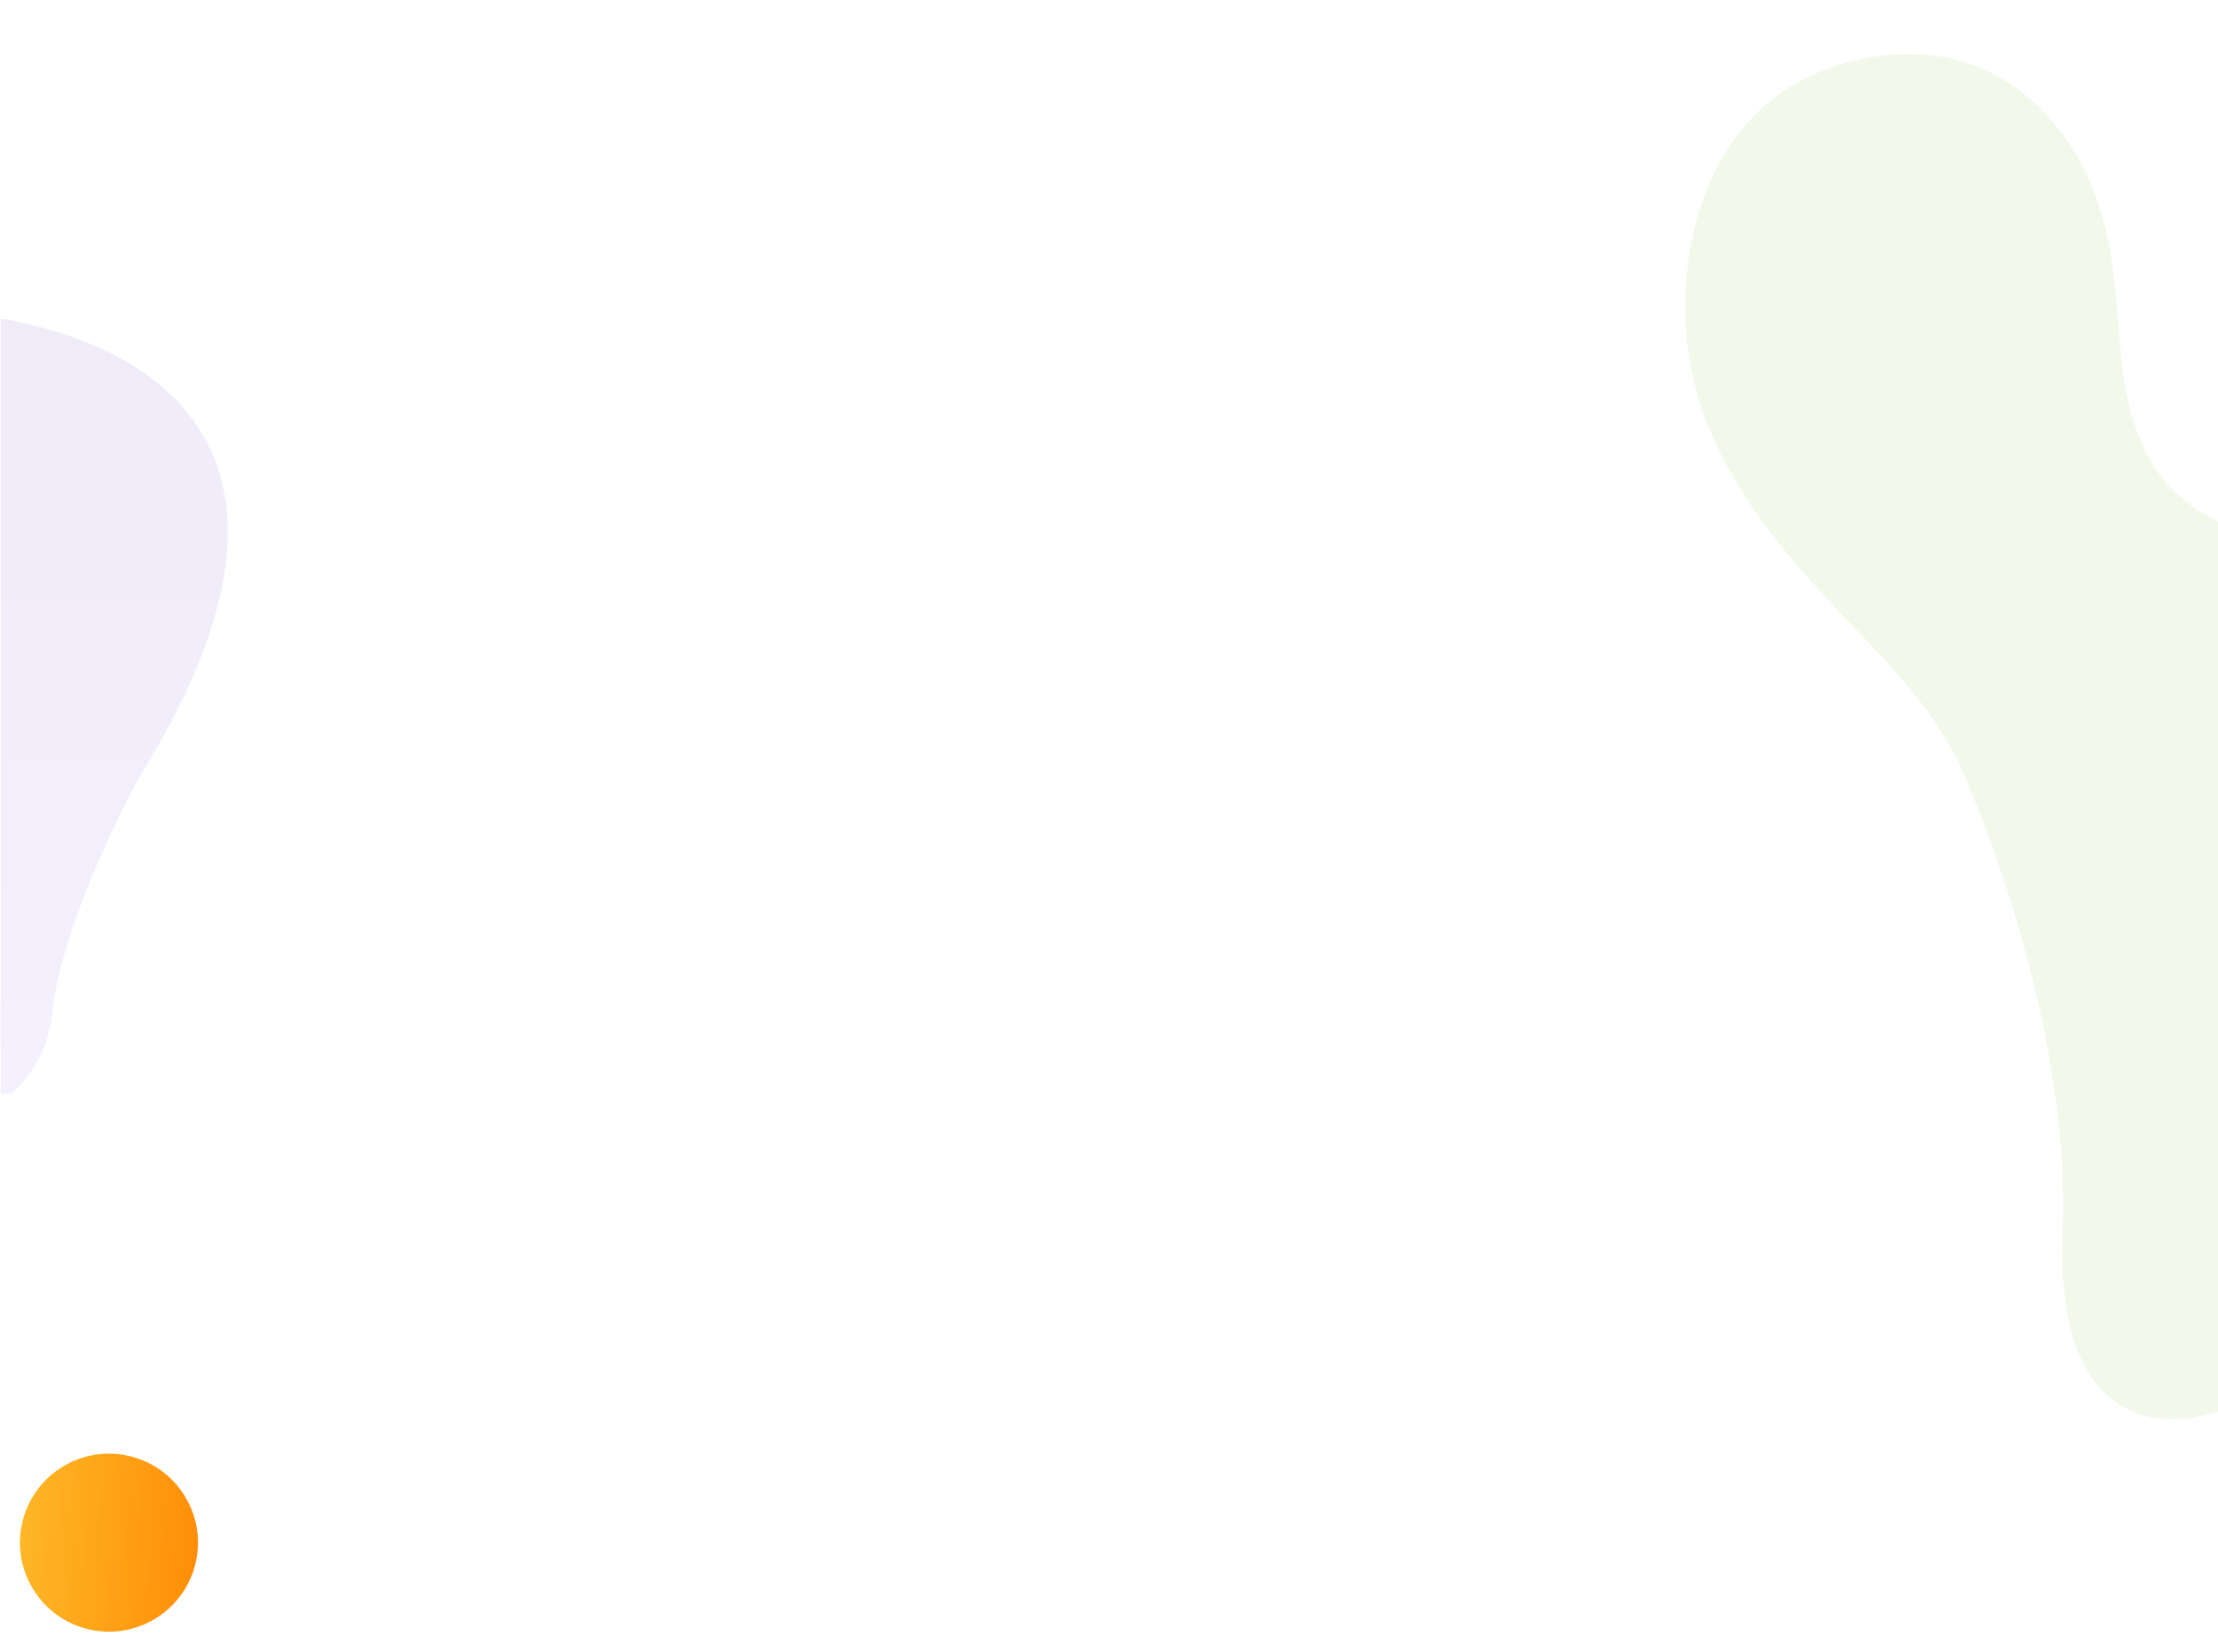 <svg xmlns="http://www.w3.org/2000/svg" xmlns:xlink="http://www.w3.org/1999/xlink" width="1332.474" height="992.229" viewBox="0 0 1332.474 992.229">
  <defs>
    <clipPath id="clip-path">
      <rect id="Rectángulo_40618" data-name="Rectángulo 40618" width="167" height="495" fill="#fff"/>
    </clipPath>
    <linearGradient id="linear-gradient" x1="0.5" y1="1" x2="0.5" gradientUnits="objectBoundingBox">
      <stop offset="0" stop-color="#6836bc"/>
      <stop offset="0.256" stop-color="#6d3dc3"/>
      <stop offset="0.637" stop-color="#7e51d6"/>
      <stop offset="1" stop-color="#936bef"/>
    </linearGradient>
    <linearGradient id="linear-gradient-2" x1="0.666" y1="1.309" x2="0.346" y2="-0.251" gradientUnits="objectBoundingBox">
      <stop offset="0" stop-color="#ffc431"/>
      <stop offset="1" stop-color="#ff8300"/>
    </linearGradient>
    <clipPath id="clip-path-2">
      <rect id="Rectángulo_40707" data-name="Rectángulo 40707" width="339" height="861" transform="translate(1125 456)" fill="#7fc733"/>
    </clipPath>
  </defs>
  <g id="Grupo_133384" data-name="Grupo 133384" transform="translate(-131.526 -463)">
    <g id="Grupo_128306" data-name="Grupo 128306" transform="translate(-19 -182)">
      <g id="Enmascarar_grupo_120" data-name="Enmascarar grupo 120" transform="translate(151 807)" opacity="0.1" clip-path="url(#clip-path)">
        <path id="Unión_16" data-name="Unión 16" d="M173.153,0s-60.438,1.425-67.815,65.853C99.92,113.208,69.771,175.325,54.172,204.924-113.161,472.412,160.58,485.119,160.58,485.119L252.97,332.26S341.415,2.723,255.8,2.546V0Z" transform="translate(136.35 511.524) rotate(180)" fill="url(#linear-gradient)"/>
      </g>
      <ellipse id="Elipse_4788" data-name="Elipse 4788" cx="53.459" cy="53.459" rx="53.459" ry="53.459" transform="matrix(-0.259, 0.966, -0.966, -0.259, 281.474, 1533.954)" fill="url(#linear-gradient-2)"/>
    </g>
    <g id="Enmascarar_grupo_124" data-name="Enmascarar grupo 124" transform="translate(0 7)" clip-path="url(#clip-path-2)">
      <path id="Unión_18" data-name="Unión 18" d="M12746.033,12069.641a203.827,203.827,0,0,1-43.111-13.028,174.152,174.152,0,0,1-39.048-22.9,133.654,133.654,0,0,1-30.187-32.75,113.959,113.959,0,0,1-16.527-42.572,146.736,146.736,0,0,1-1.322-40.646,125.11,125.11,0,0,1,10.609-38.967c.646-1.4,1.344-2.828,2.141-4.362a107.86,107.86,0,0,1,31.888-36.962,127.569,127.569,0,0,1,21-12.569,142.567,142.567,0,0,1,23.131-8.635,158,158,0,0,1,43.033-5.6c22.223,0,43.941,3.7,66.936,7.624l.035.01,1.7.287c15.8,2.7,28.717,3.946,40.646,3.946a123.059,123.059,0,0,0,32.725-4.011,90.747,90.747,0,0,0,15.408-5.706,82.769,82.769,0,0,0,14.389-8.8,103.421,103.421,0,0,0,16.229-15.474,142.885,142.885,0,0,0,13.027-18.142c7.871-12.806,14.426-27.041,20.766-40.806l.02-.041c5.7-12.369,11.6-25.16,18.439-36.938a166.3,166.3,0,0,1,11.188-16.968,117.892,117.892,0,0,1,13.535-15.11,114.274,114.274,0,0,1,77.189-30.519h.359a117.218,117.218,0,0,1,24.6,2.777,119.484,119.484,0,0,1,24.674,8.242c17.277,8.014,30.254,19.488,37.545,33.186a55.6,55.6,0,0,1,4.924,12.8,64.068,64.068,0,0,1,1.8,12.762c.389,8.494-.625,17.143-1.613,25.5v.028c-1.355,11.475-2.75,23.346-.617,35.234a59.394,59.394,0,0,0,3.762,12.8,55,55,0,0,0,6.072,10.746,67.11,67.11,0,0,0,17.711,16.487c13.816,9.148,31.205,15.188,48.018,21.026l.033.014c9.055,3.145,18.414,6.395,26.916,10.051,9.525,4.094,17.027,8.314,22.938,12.895q2.353,1.822,4.619,3.844h143.969v78.051s5.064,87.659-113.779,58.746c-.039-.01-.078-.019-.115-.029l-.318-.074c-4.15-1.018-8.4-2.162-12.713-3.424a451.341,451.341,0,0,0-64.221-13.543c-.117-.018-.223-.033-.338-.049l-.7-.1q-11.44-1.576-22.8-2.66l-.057-.007-.83-.077c-.189-.02-.373-.039-.559-.055-.076-.008-.145-.014-.219-.02-15.482-1.445-31.572-2.342-48.1-2.676-20.713-.414-40.49.084-58.553,1.074l-.445.025c-.283.014-.572.029-.854.046-.437.026-.873.051-1.311.075l-.072,0q-3.34.195-6.682.415c-7.68.51-15.363,1.121-23,1.83-12.295,1.146-23.219,2.432-32.377,3.649q-3.513.467-6.955.96l-.043,0c-15.152,2.16-23.93,3.9-23.93,3.9l-.055-.006a219.446,219.446,0,0,0-31.809,10.418c-19.8,8.072-38.5,18.414-52.582,26.521-26.252,15.115-54.289,30.834-83,42.4a280.153,280.153,0,0,1-43.445,13.8,218.089,218.089,0,0,1-22.4,3.848,197.289,197.289,0,0,1-22.926,1.359A189.324,189.324,0,0,1,12746.033,12069.641Z" transform="matrix(0.242, 0.97, -0.97, 0.242, 9767.344, -14631.832)" fill="#7fc733" stroke="rgba(0,0,0,0)" stroke-miterlimit="10" stroke-width="1" opacity="0.1"/>
    </g>
  </g>
</svg>
